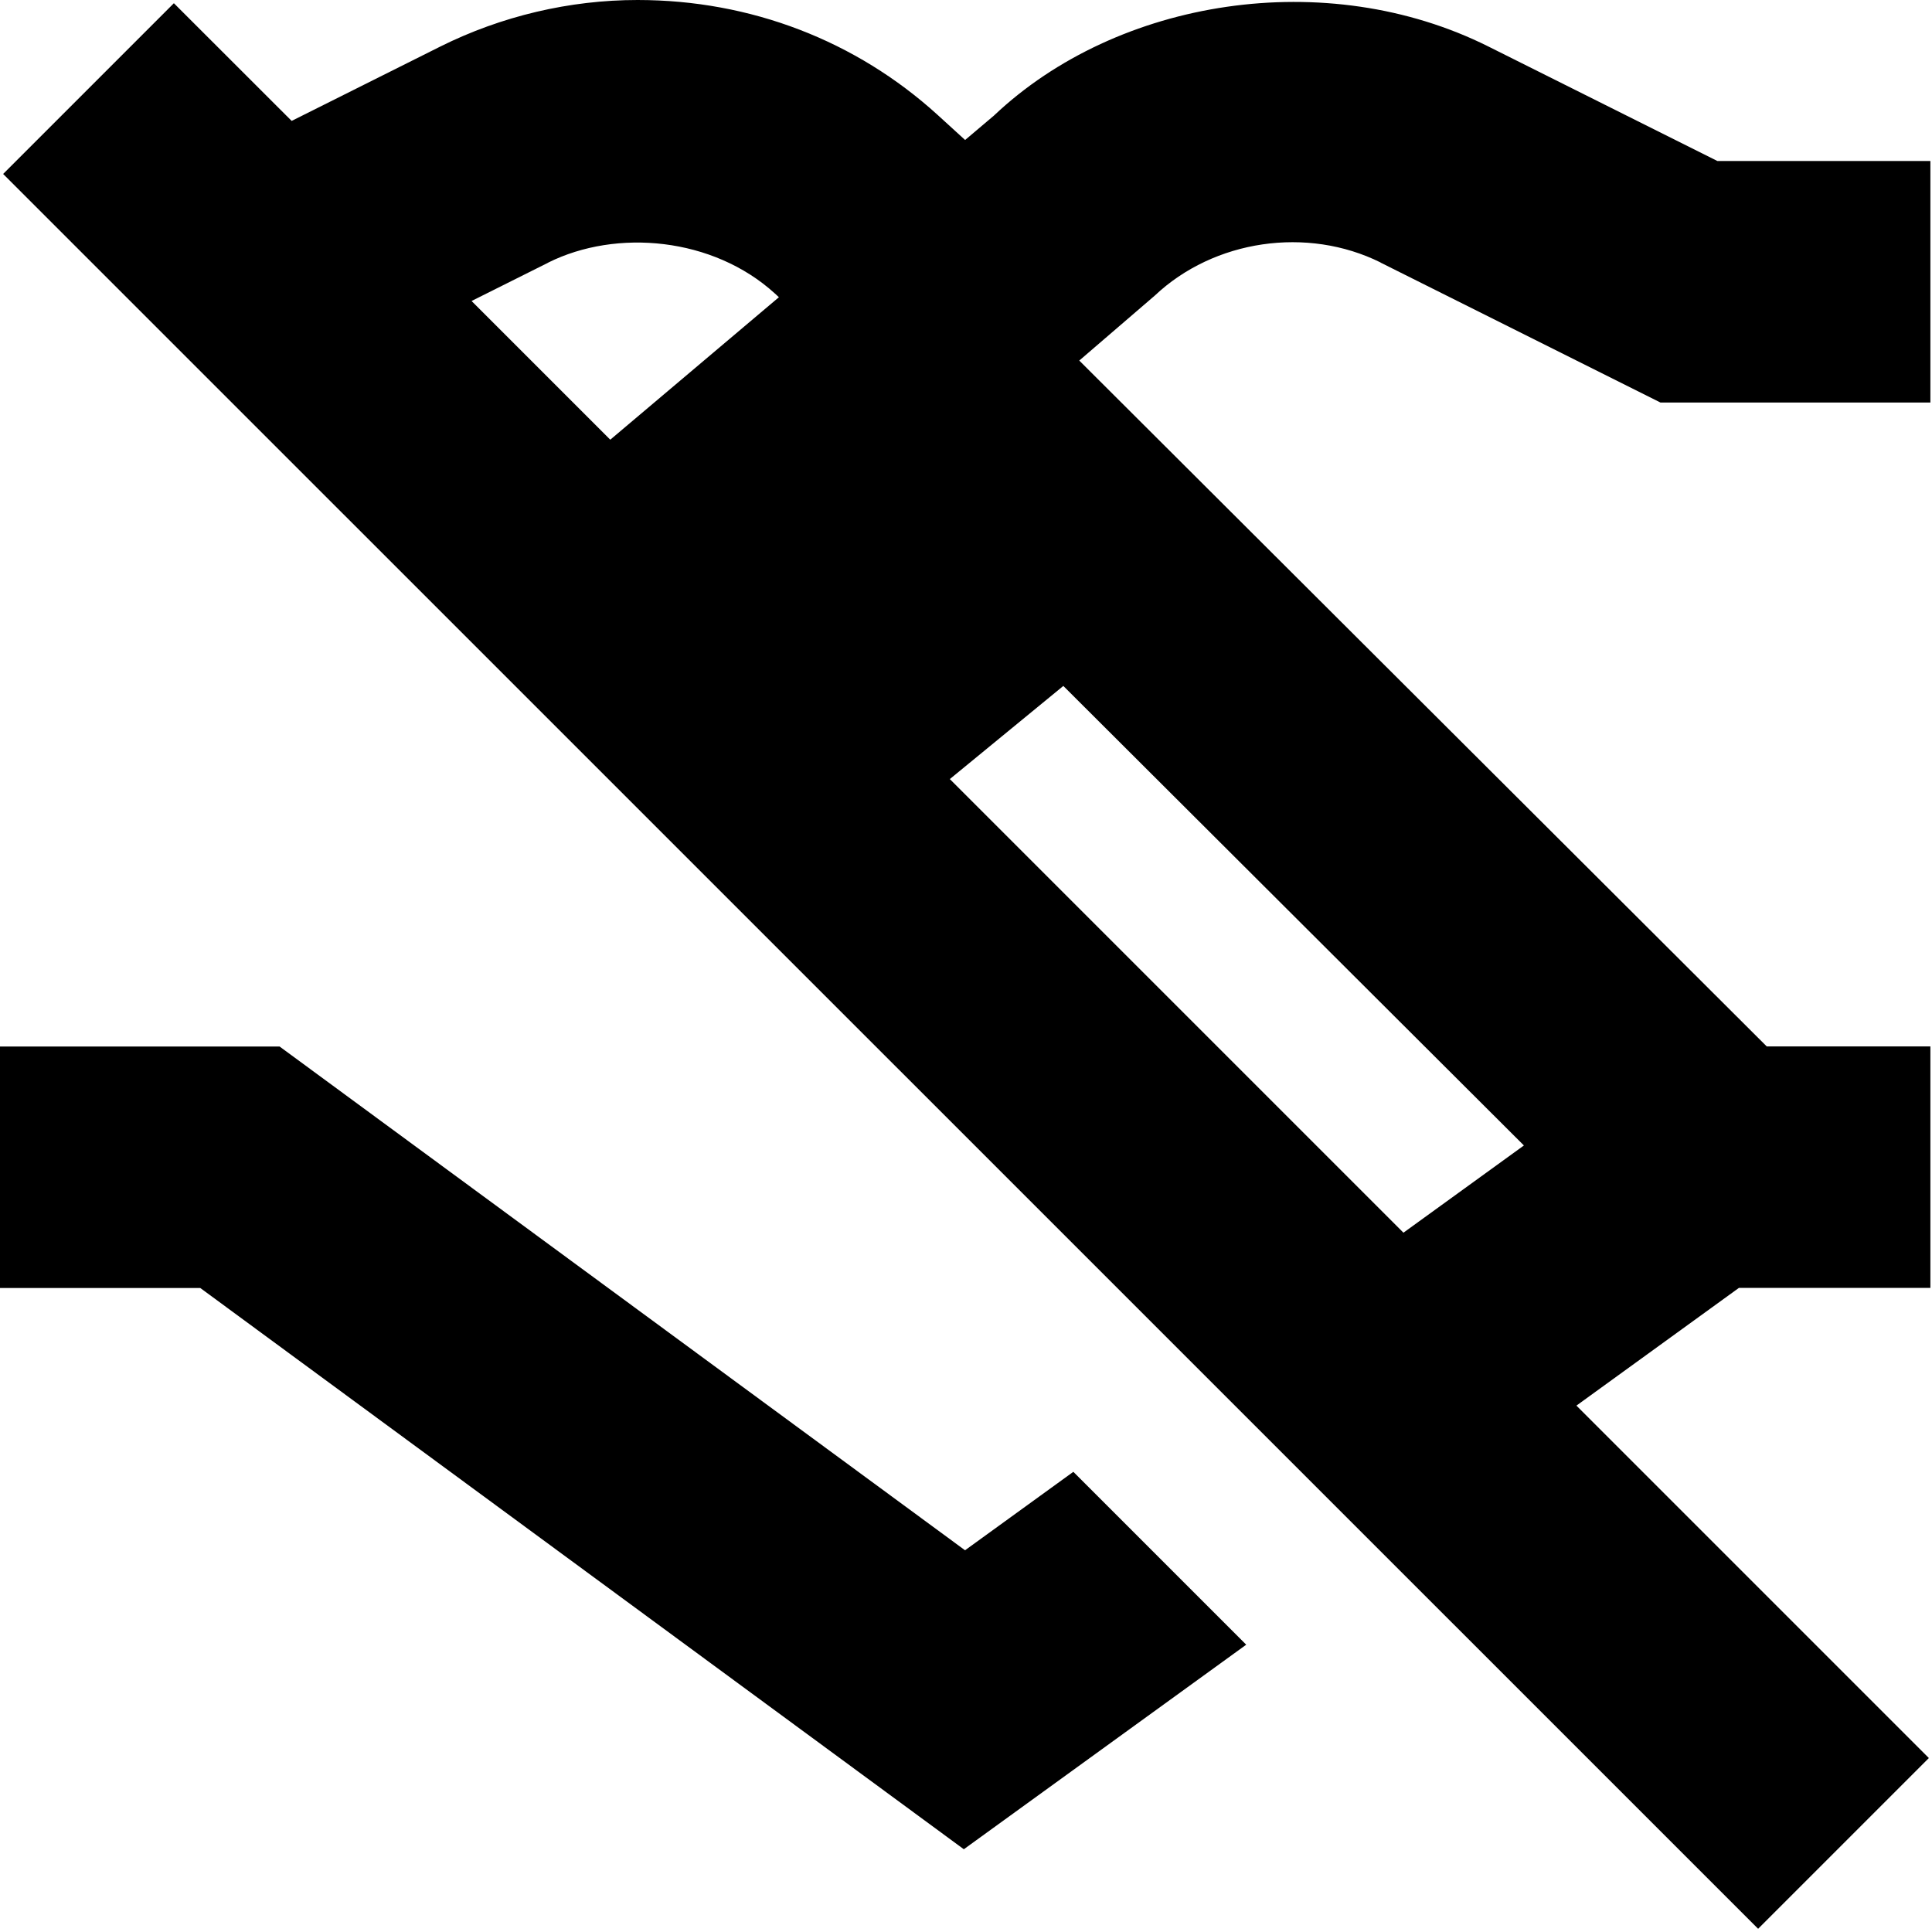 <?xml version="1.0" encoding="UTF-8"?>
<svg xmlns="http://www.w3.org/2000/svg" id="Layer_1" data-name="Layer 1" viewBox="0 0 24 24" width="512" height="512"><path d="M17.15,3.262l3.476,1.738h3.354V2h-2.646l-2.844-1.422C16.477-.428,13.882-.018,12.347,1.436l-.358,.303-.341-.311c-1.012-.921-2.322-1.428-3.728-1.428-.845,0-1.691,.2-2.45,.578l-1.847,.924L2.16,.04,.039,2.161,21.84,23.96l2.121-2.121-4.378-4.378,2.018-1.462h2.379v-3h-2.033L13.407,4.479l.937-.806c.737-.696,1.896-.865,2.807-.412Zm-10.34,0c.849-.423,2.048-.315,2.816,.384l.05,.046-2.095,1.77-1.723-1.723,.952-.476Zm12.121,10.967l-1.497,1.084-5.635-5.635,1.41-1.157,5.721,5.708Zm-5.598,4.054l2.148,2.148-3.508,2.541L2.488,16H0v-3H3.473l8.515,6.258,1.346-.975Z"/></svg>
